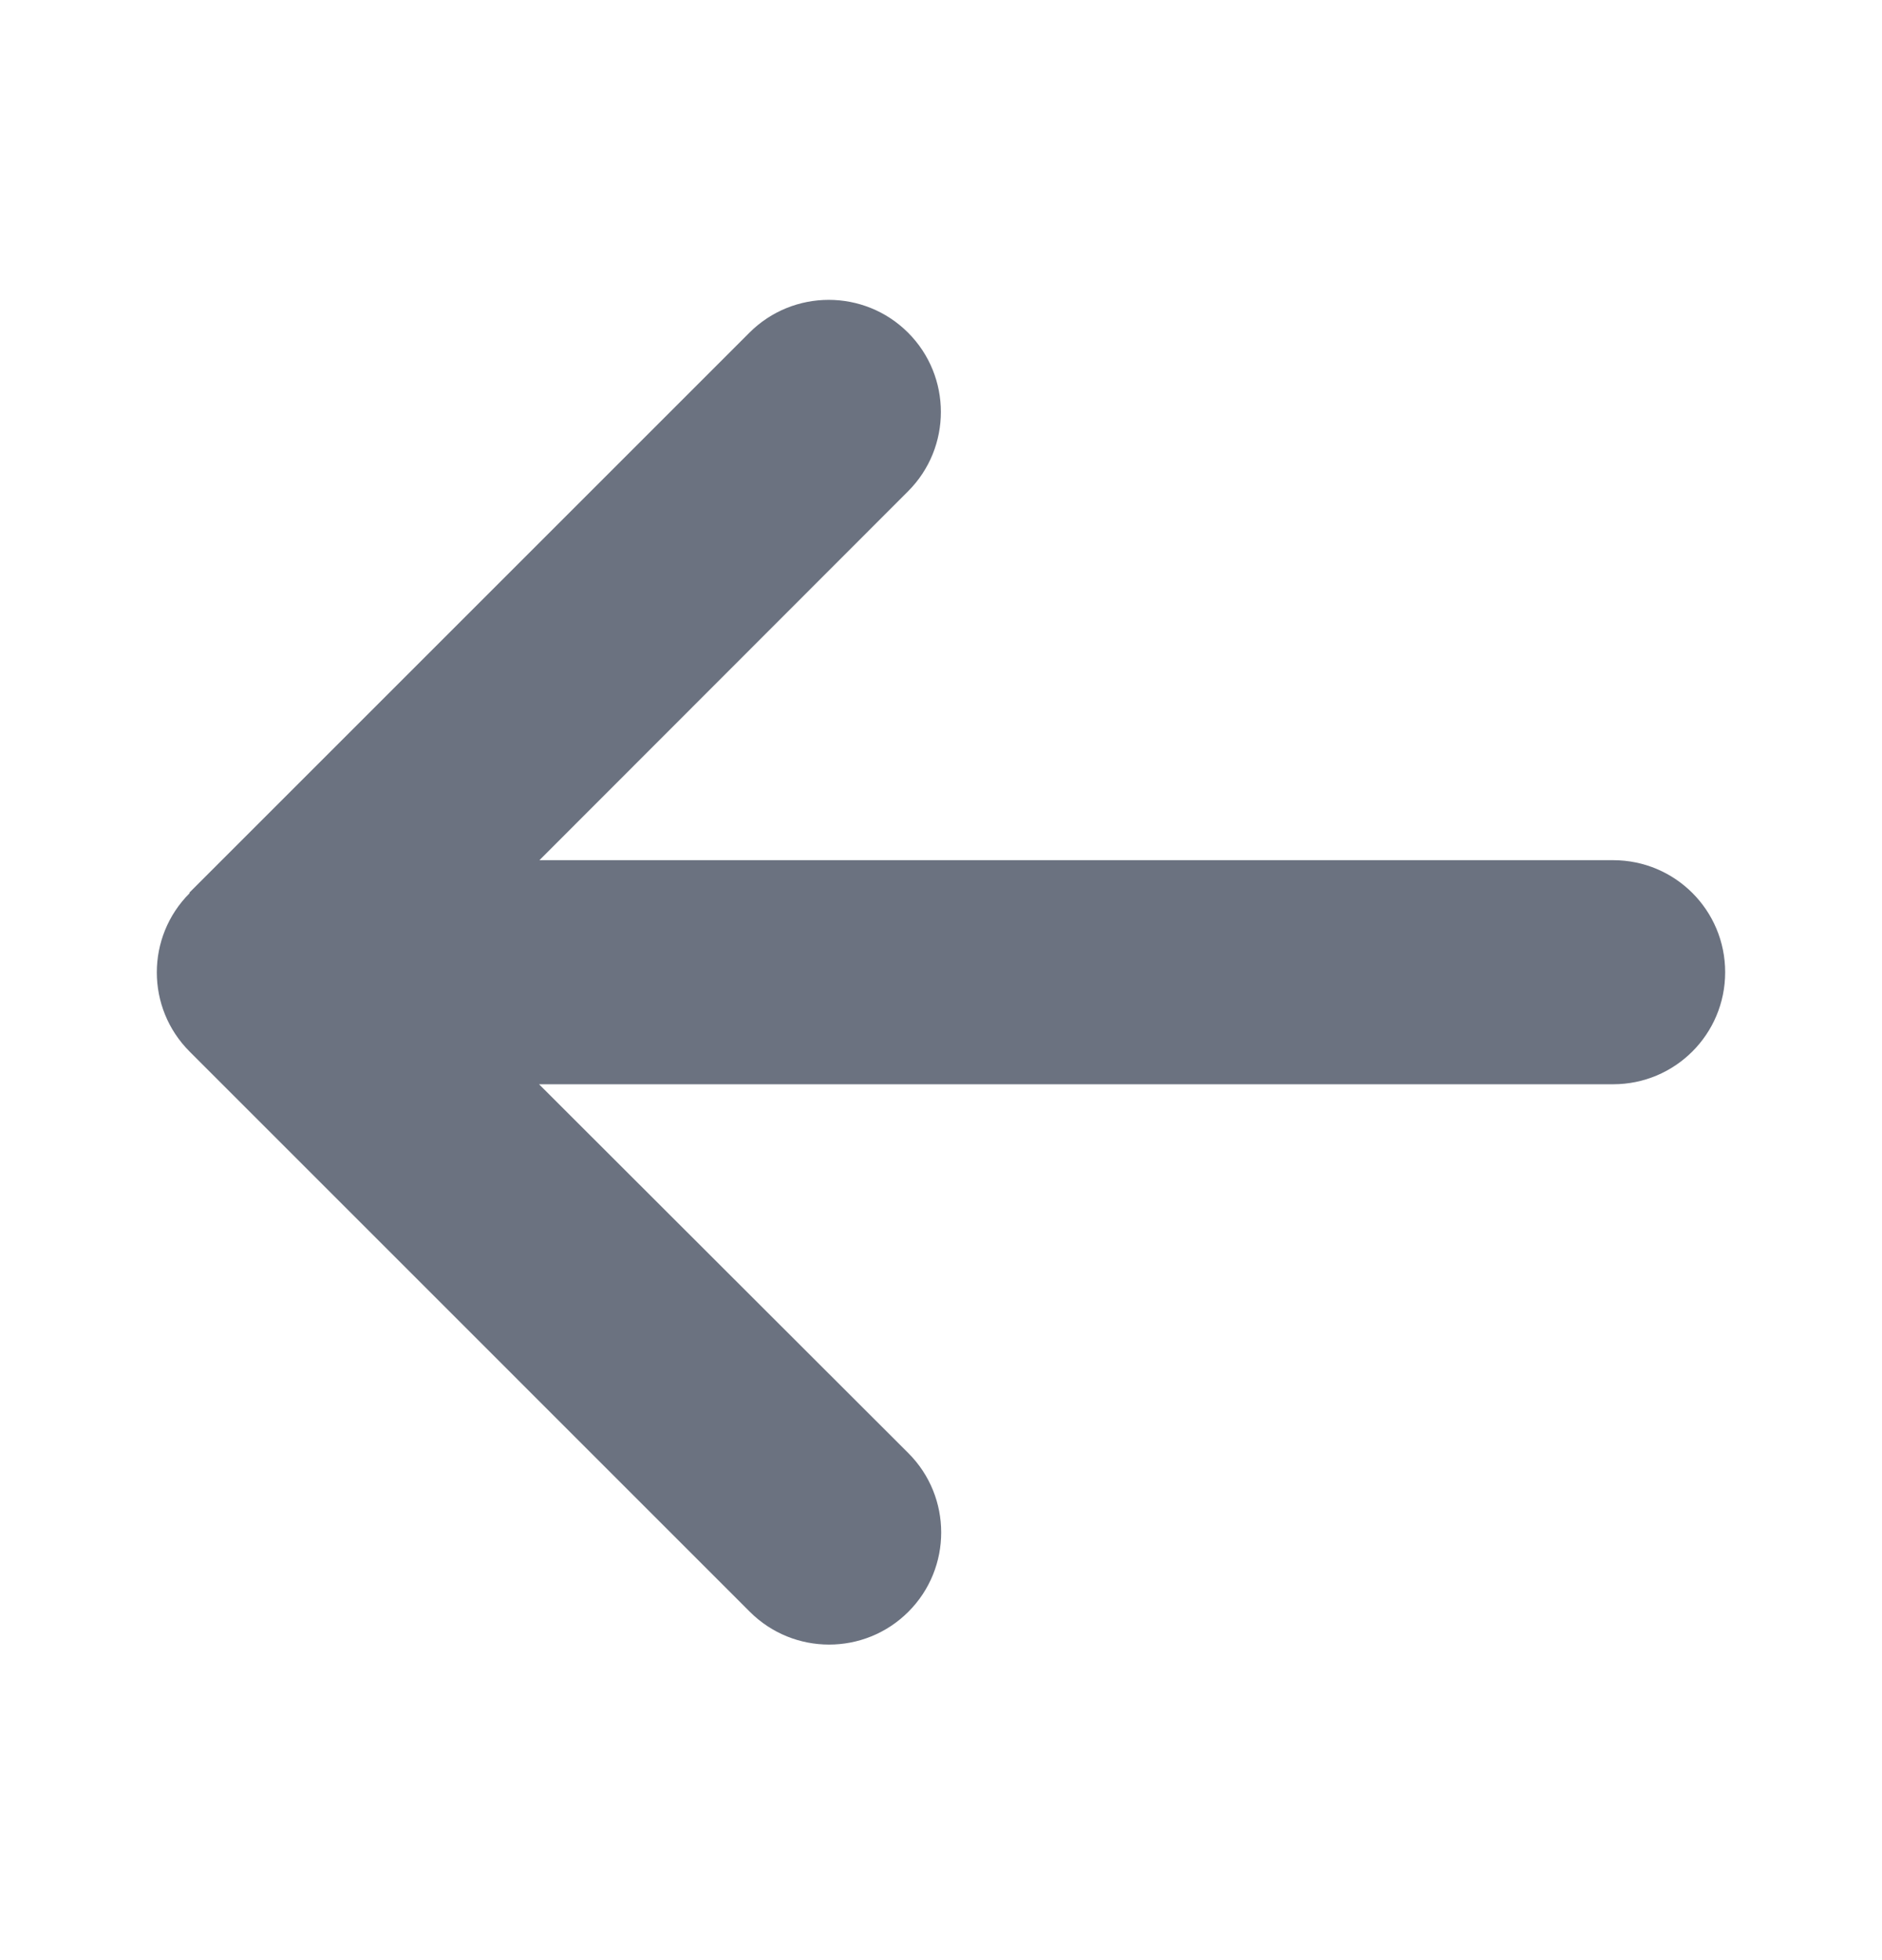 <svg width="24" height="25" viewBox="0 0 24 25" fill="none" xmlns="http://www.w3.org/2000/svg">
<path d="M2.419 11.391C1.86 11.949 1.86 12.855 2.419 13.413L9.562 20.557C10.12 21.115 11.026 21.115 11.584 20.557C12.142 19.999 12.142 19.092 11.584 18.534L6.874 13.829H20.571C21.362 13.829 22 13.19 22 12.4C22 11.61 21.362 10.971 20.571 10.971H6.879L11.58 6.266C12.138 5.708 12.138 4.801 11.58 4.243C11.022 3.685 10.115 3.685 9.557 4.243L2.414 11.386L2.419 11.391Z" fill="#6B7280"/>
</svg>
